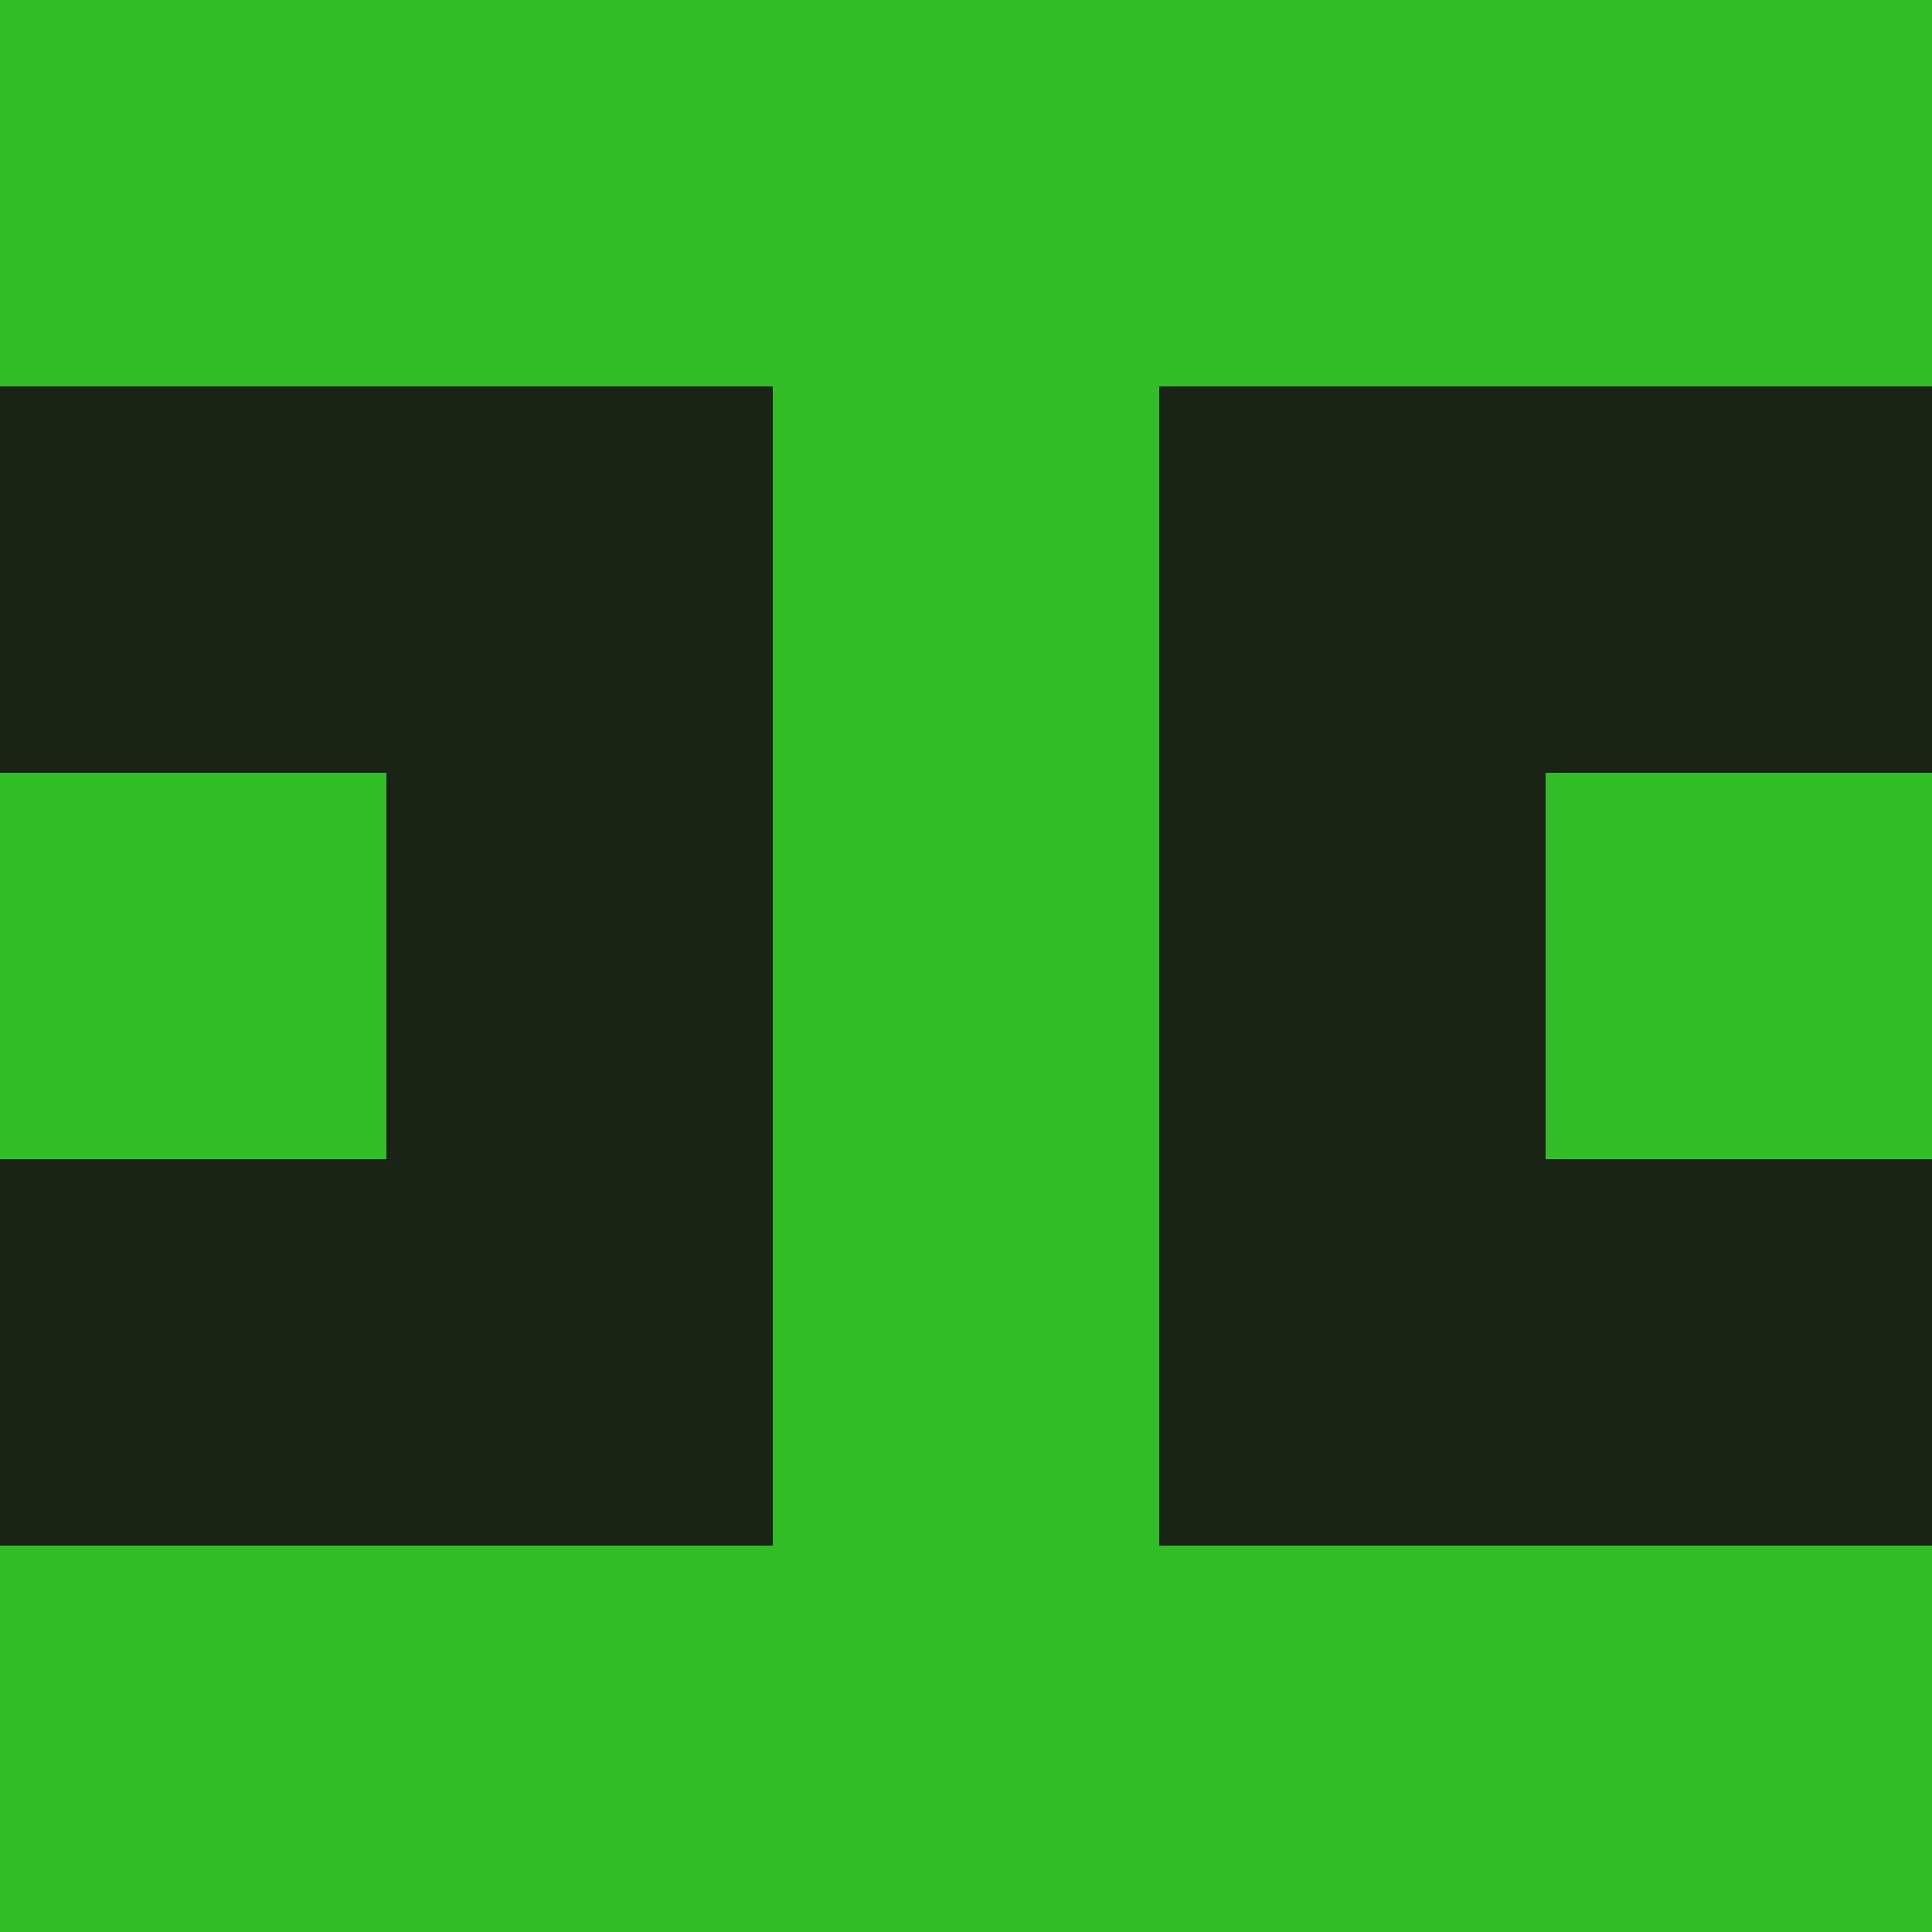 <?xml version="1.0" encoding="utf-8"?>
<!DOCTYPE svg PUBLIC "-//W3C//DTD SVG 20010904//EN"
        "http://www.w3.org/TR/2001/REC-SVG-20010904/DTD/svg10.dtd">

<svg width="400" height="400" viewBox="0 0 5 5"
    xmlns="http://www.w3.org/2000/svg"
    xmlns:xlink="http://www.w3.org/1999/xlink">
            <rect x="0" y="0" width="1" height="1" fill="#31BC28" />
        <rect x="0" y="1" width="1" height="1" fill="#1A2316" />
        <rect x="0" y="2" width="1" height="1" fill="#31BC28" />
        <rect x="0" y="3" width="1" height="1" fill="#1A2316" />
        <rect x="0" y="4" width="1" height="1" fill="#31BC28" />
                <rect x="1" y="0" width="1" height="1" fill="#31BC28" />
        <rect x="1" y="1" width="1" height="1" fill="#1A2316" />
        <rect x="1" y="2" width="1" height="1" fill="#1A2316" />
        <rect x="1" y="3" width="1" height="1" fill="#1A2316" />
        <rect x="1" y="4" width="1" height="1" fill="#31BC28" />
                <rect x="2" y="0" width="1" height="1" fill="#31BC28" />
        <rect x="2" y="1" width="1" height="1" fill="#31BC28" />
        <rect x="2" y="2" width="1" height="1" fill="#31BC28" />
        <rect x="2" y="3" width="1" height="1" fill="#31BC28" />
        <rect x="2" y="4" width="1" height="1" fill="#31BC28" />
                <rect x="3" y="0" width="1" height="1" fill="#31BC28" />
        <rect x="3" y="1" width="1" height="1" fill="#1A2316" />
        <rect x="3" y="2" width="1" height="1" fill="#1A2316" />
        <rect x="3" y="3" width="1" height="1" fill="#1A2316" />
        <rect x="3" y="4" width="1" height="1" fill="#31BC28" />
                <rect x="4" y="0" width="1" height="1" fill="#31BC28" />
        <rect x="4" y="1" width="1" height="1" fill="#1A2316" />
        <rect x="4" y="2" width="1" height="1" fill="#31BC28" />
        <rect x="4" y="3" width="1" height="1" fill="#1A2316" />
        <rect x="4" y="4" width="1" height="1" fill="#31BC28" />
        
</svg>


